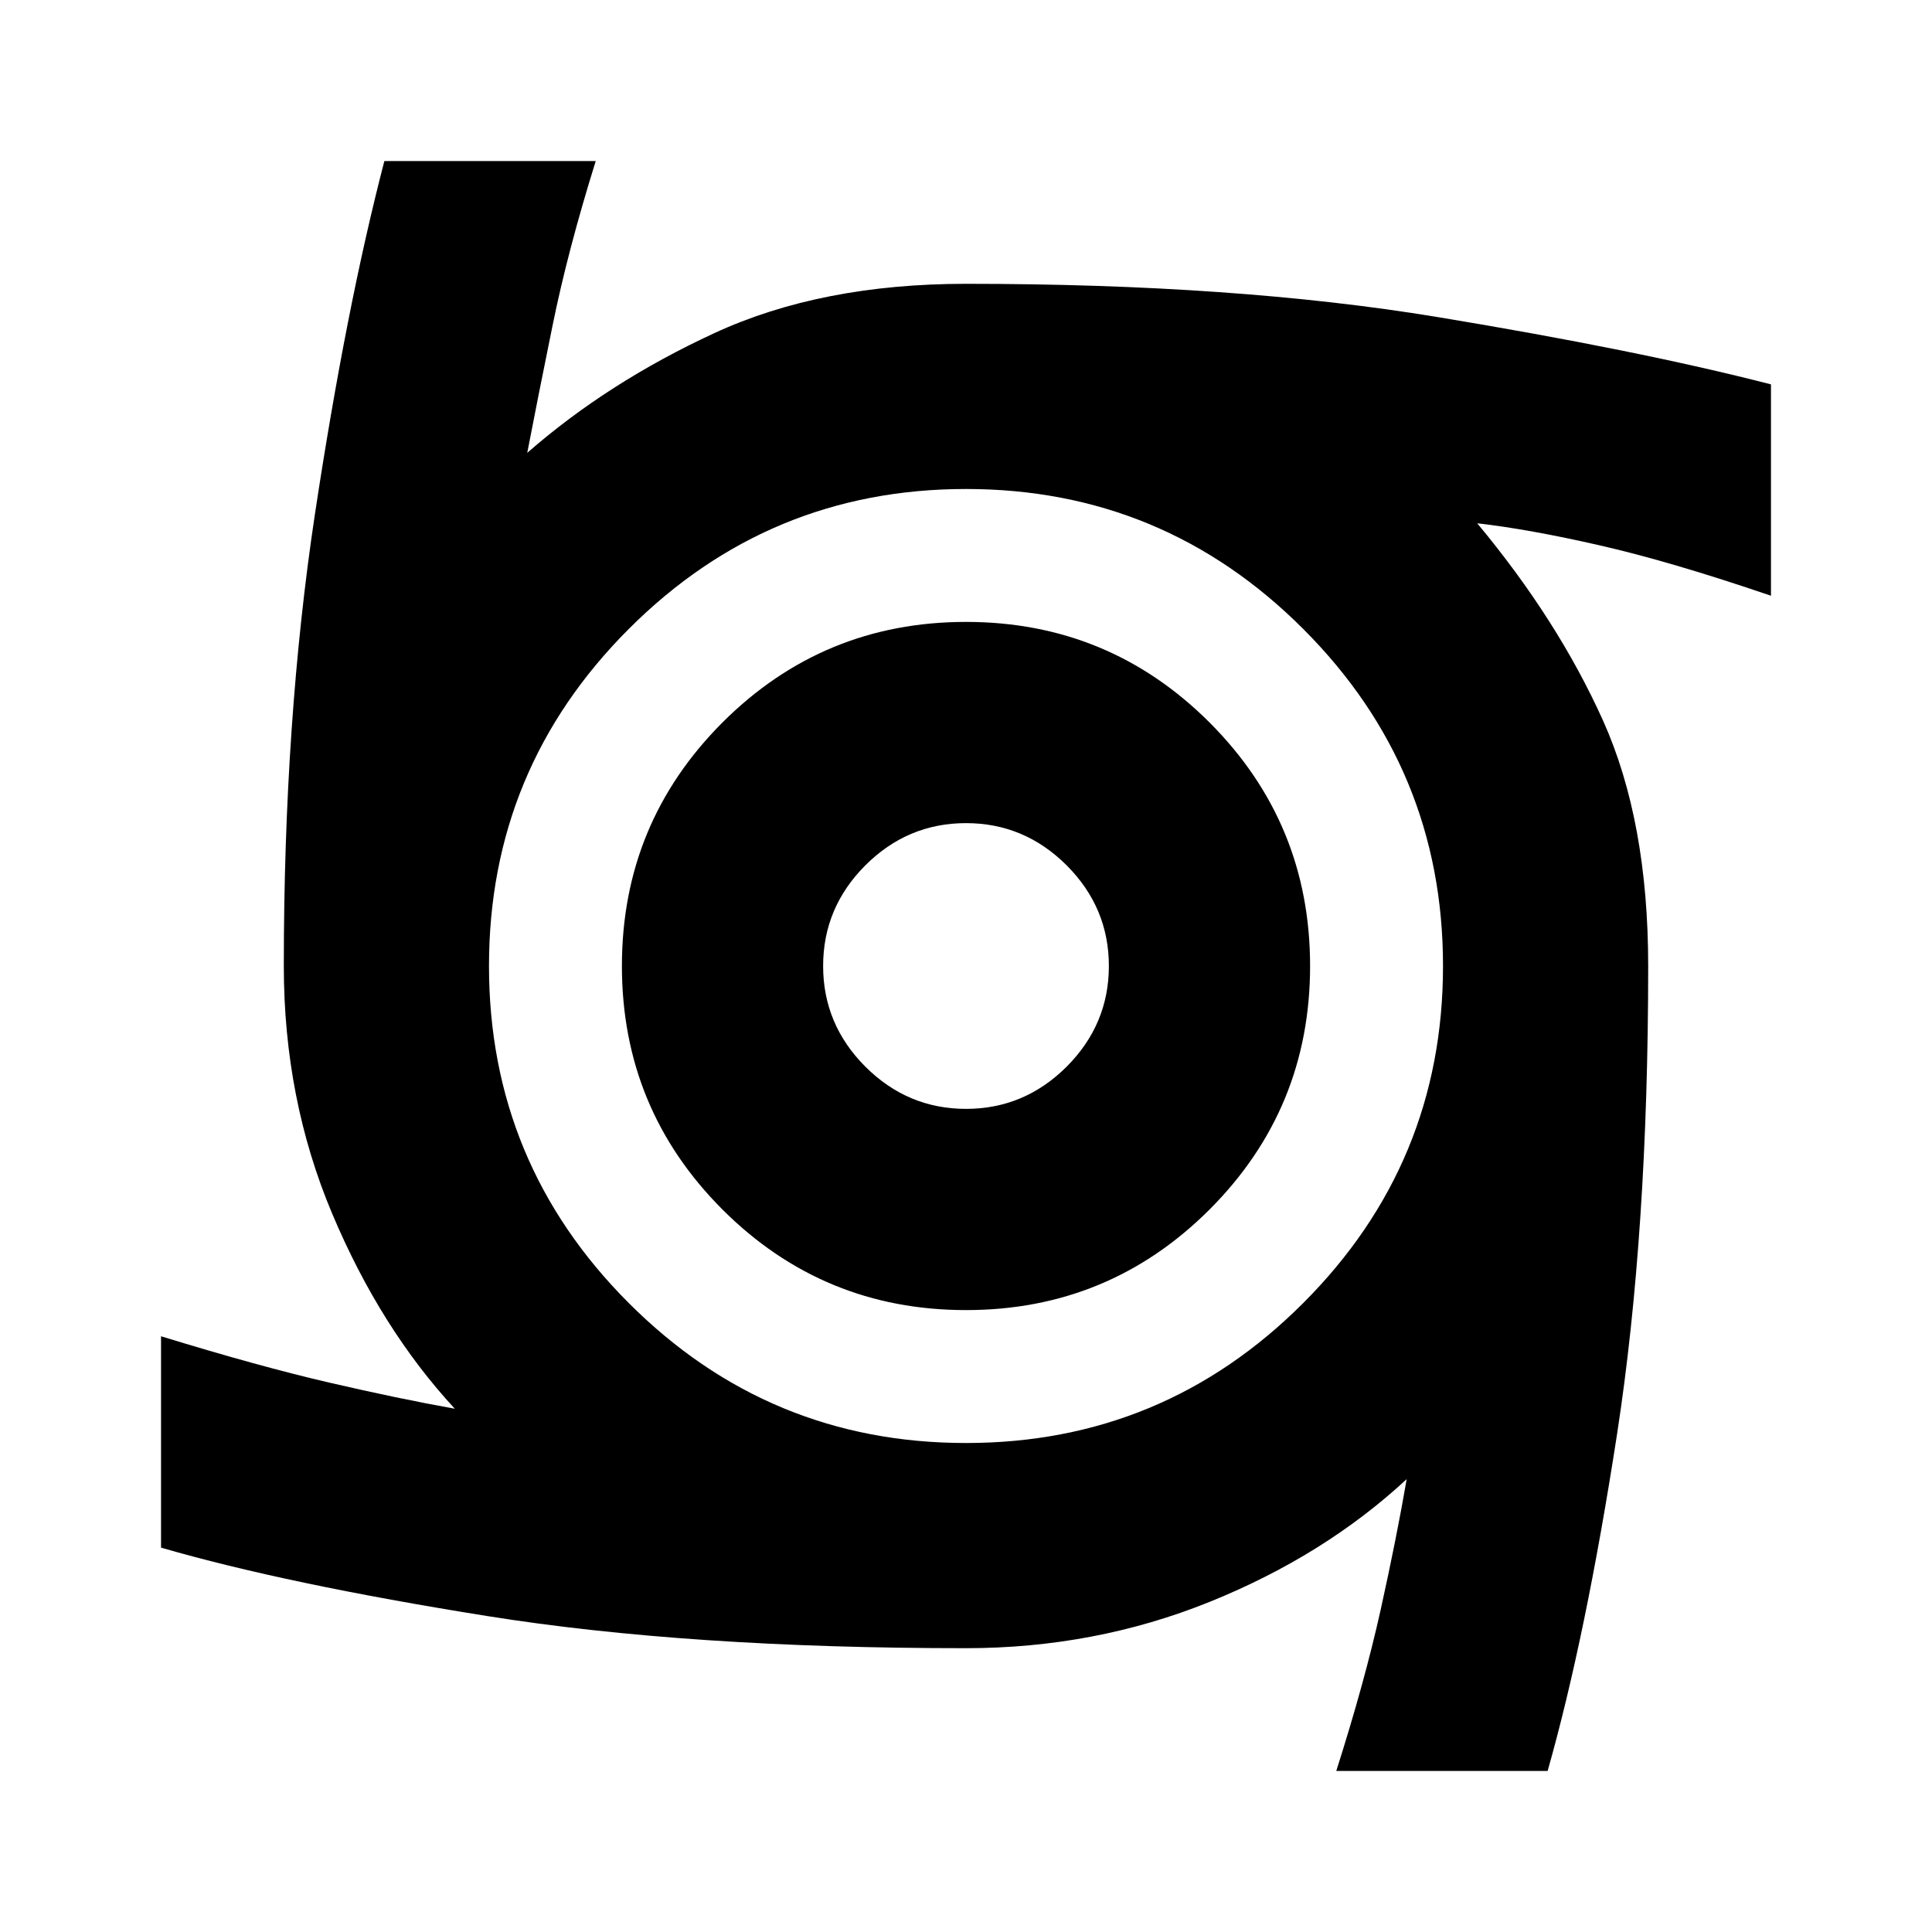 <svg xmlns="http://www.w3.org/2000/svg" height="20" width="20"><path d="M10 13.562q-1.479 0-2.521-1.041Q6.438 11.479 6.438 10q0-1.479 1.041-2.521Q8.521 6.438 10 6.438q1.479 0 2.521 1.041Q13.562 8.521 13.562 10q0 1.479-1.041 2.521-1.042 1.041-2.521 1.041Zm0-2.083q.604 0 1.042-.437.437-.438.437-1.042 0-.604-.437-1.042-.438-.437-1.042-.437-.604 0-1.042.437-.437.438-.437 1.042 0 .604.437 1.042.438.437 1.042.437Zm3.833 6.854q.292-.916.459-1.666.166-.75.27-1.355-.854.792-2.041 1.271-1.188.479-2.521.479-2.875 0-4.958-.333-2.084-.333-3.375-.708v-2.188q1.021.313 1.739.479.719.167 1.302.271-.77-.833-1.27-2.021-.5-1.187-.5-2.562 0-2.542.322-4.677.323-2.135.719-3.656h2.188q-.292.937-.448 1.708-.157.771-.261 1.313.834-.73 1.938-1.24T10 2.938q2.792 0 4.875.343 2.083.344 3.458.698v2.188q-1.041-.355-1.771-.521-.729-.167-1.27-.229.833 1 1.302 2.041.468 1.042.468 2.542 0 2.75-.322 4.844-.323 2.094-.719 3.489ZM10 14.938q2.042 0 3.49-1.448 1.448-1.448 1.448-3.49 0-2.042-1.448-3.49Q12.042 5.062 10 5.062q-2.042 0-3.49 1.448Q5.062 7.958 5.062 10q0 2.042 1.448 3.49 1.448 1.448 3.49 1.448Z"/></svg>